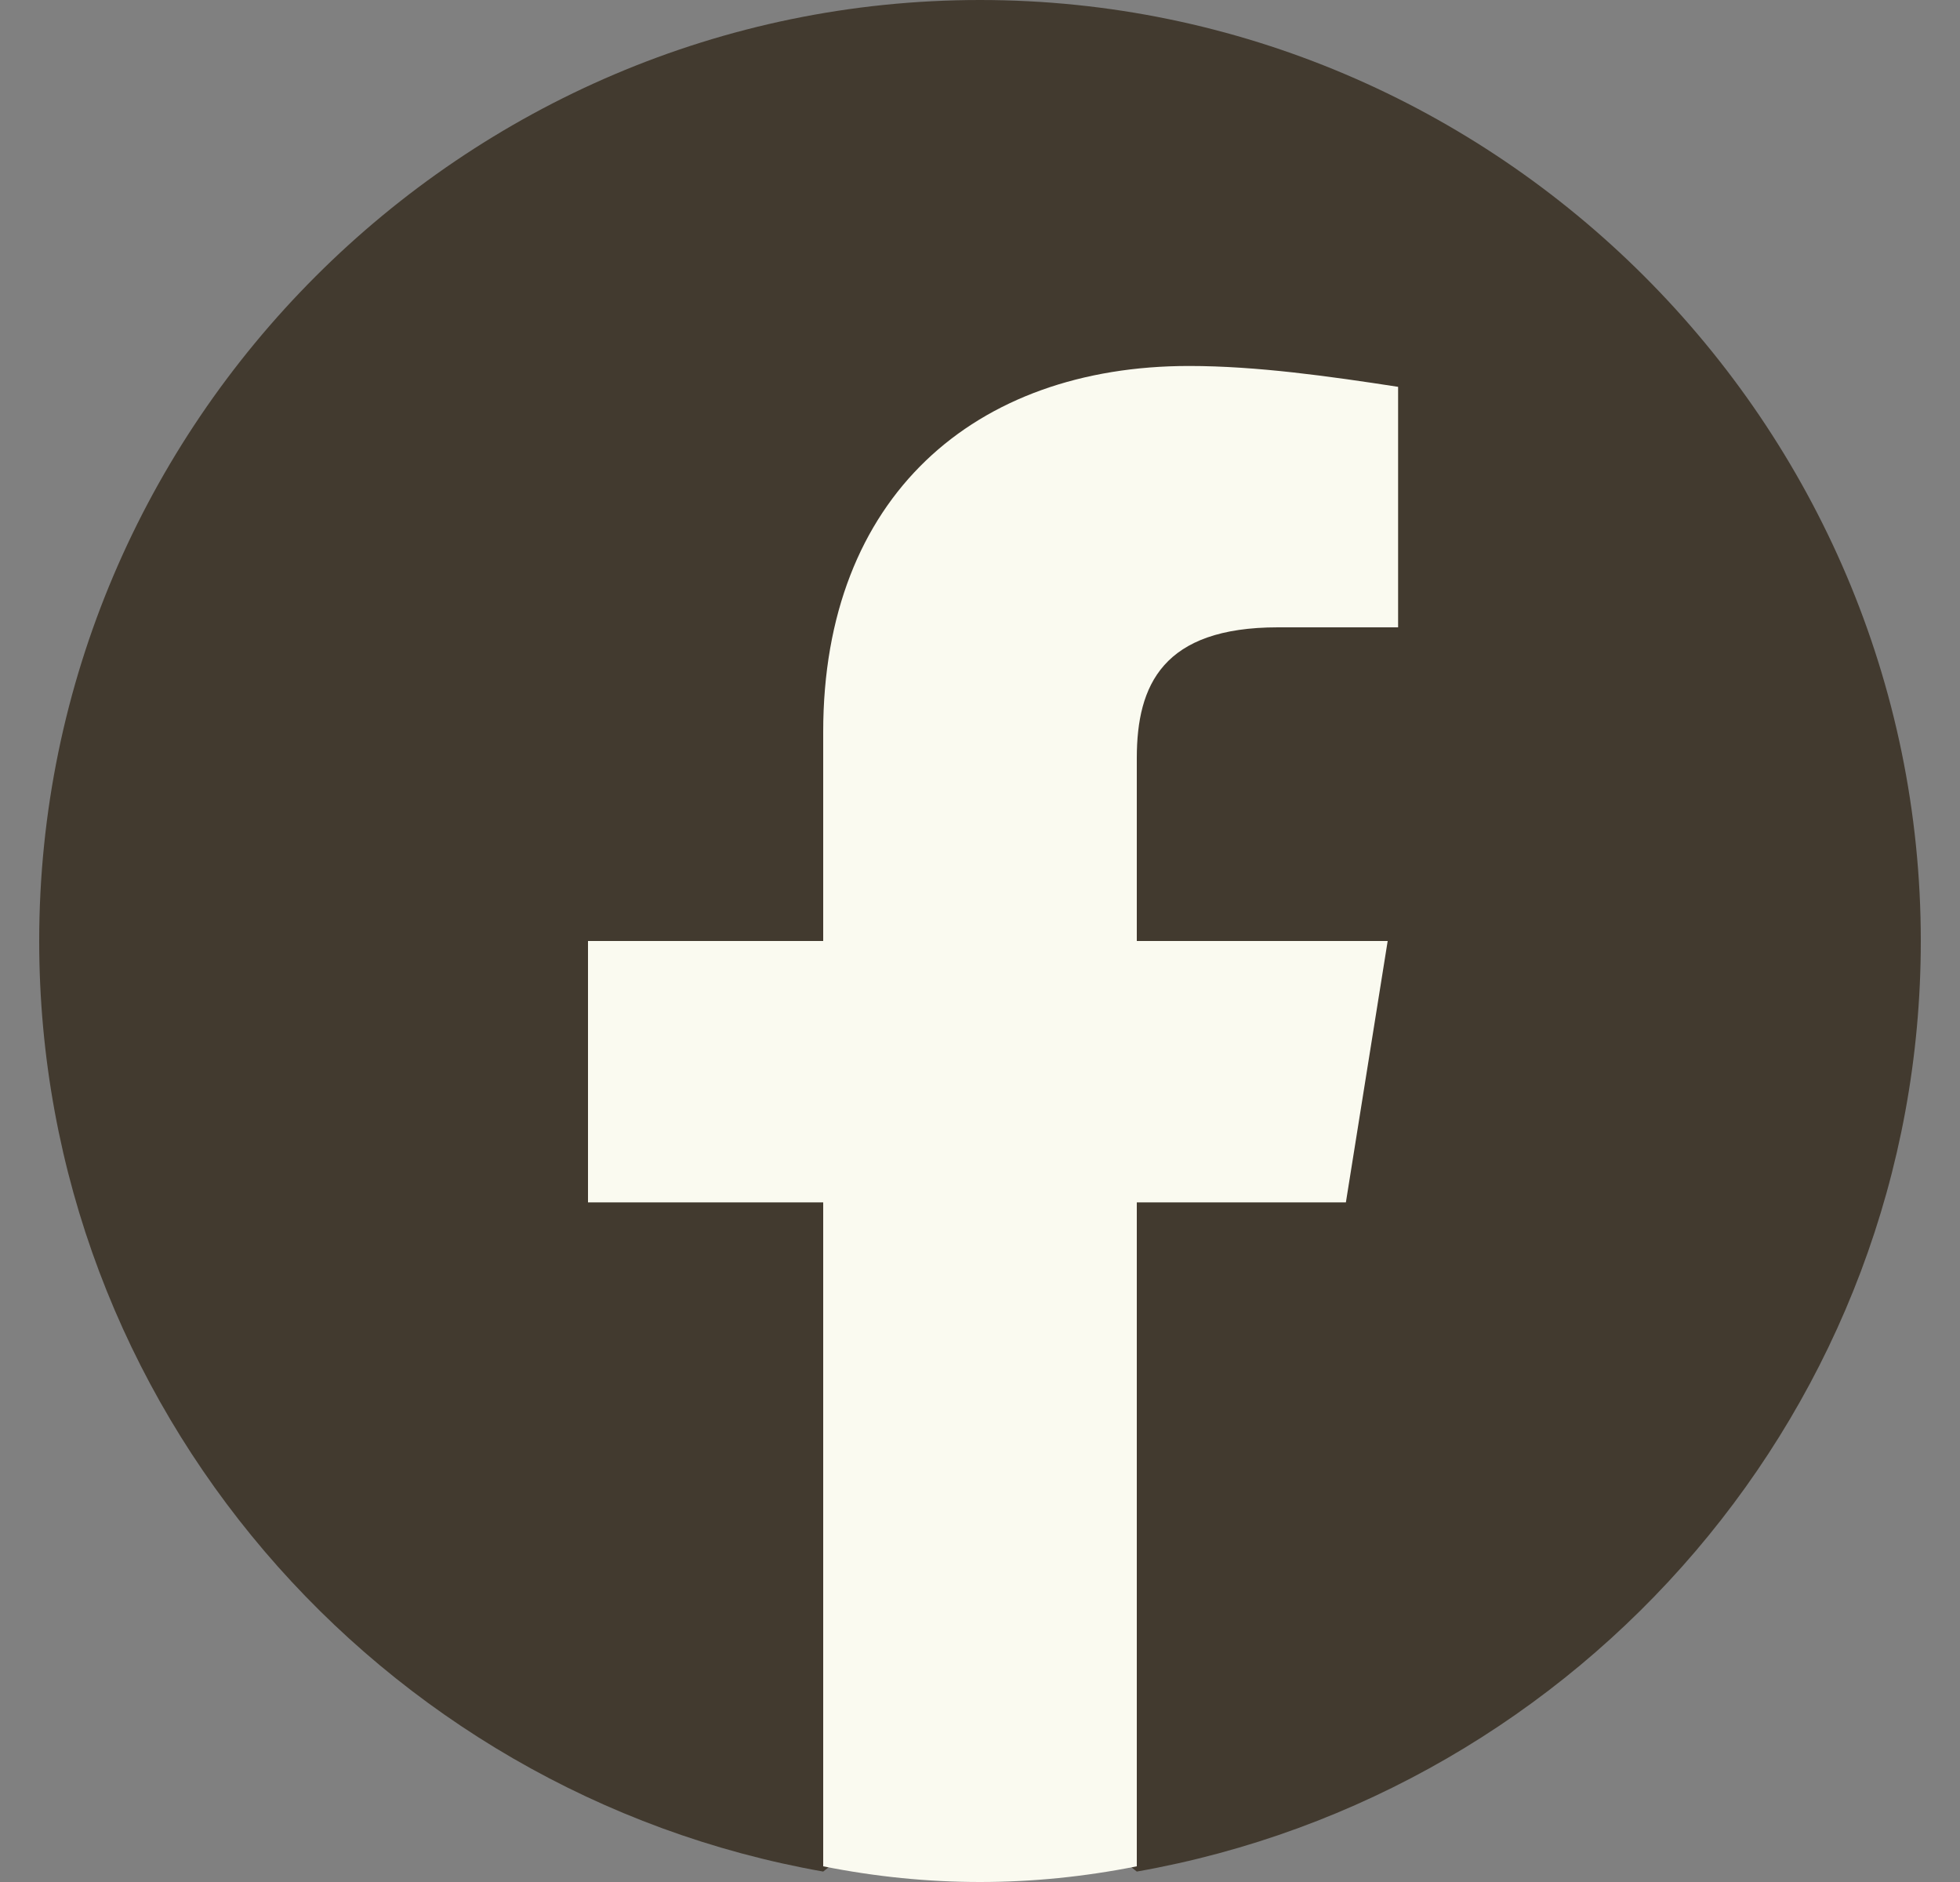 <svg width="25" height="24" viewBox="0 0 25 24" fill="none" xmlns="http://www.w3.org/2000/svg">
<rect x="0" y="0" width="25" height="24" fill="#808080" stroke="none"/>
<g clip-path="url(#clip0_176_609)">
<path d="M10.5 23.867C4.833 22.867 0.5 17.933 0.5 12C0.5 5.4 5.9 0 12.5 0C19.1 0 24.5 5.4 24.5 12C24.5 17.933 20.167 22.867 14.5 23.867L13.833 23.333H11.167L10.5 23.867Z" fill="#423A2F"/>
<path d="M17.167 15.333L17.7 12H14.5V9.667C14.5 8.733 14.833 8 16.3 8H17.833V4.933C16.967 4.8 16.033 4.667 15.167 4.667C12.433 4.667 10.5 6.333 10.5 9.333V12H7.5V15.333H10.5V23.8C11.167 23.933 11.833 24 12.5 24C13.167 24 13.833 23.933 14.5 23.8V15.333H17.167Z" fill="#FAFAF0"/>
</g>
<defs>
<clipPath id="clip0_176_609">
<rect width="24" height="24" fill="white" transform="translate(0.5)"/>
</clipPath>
</defs>
</svg>
